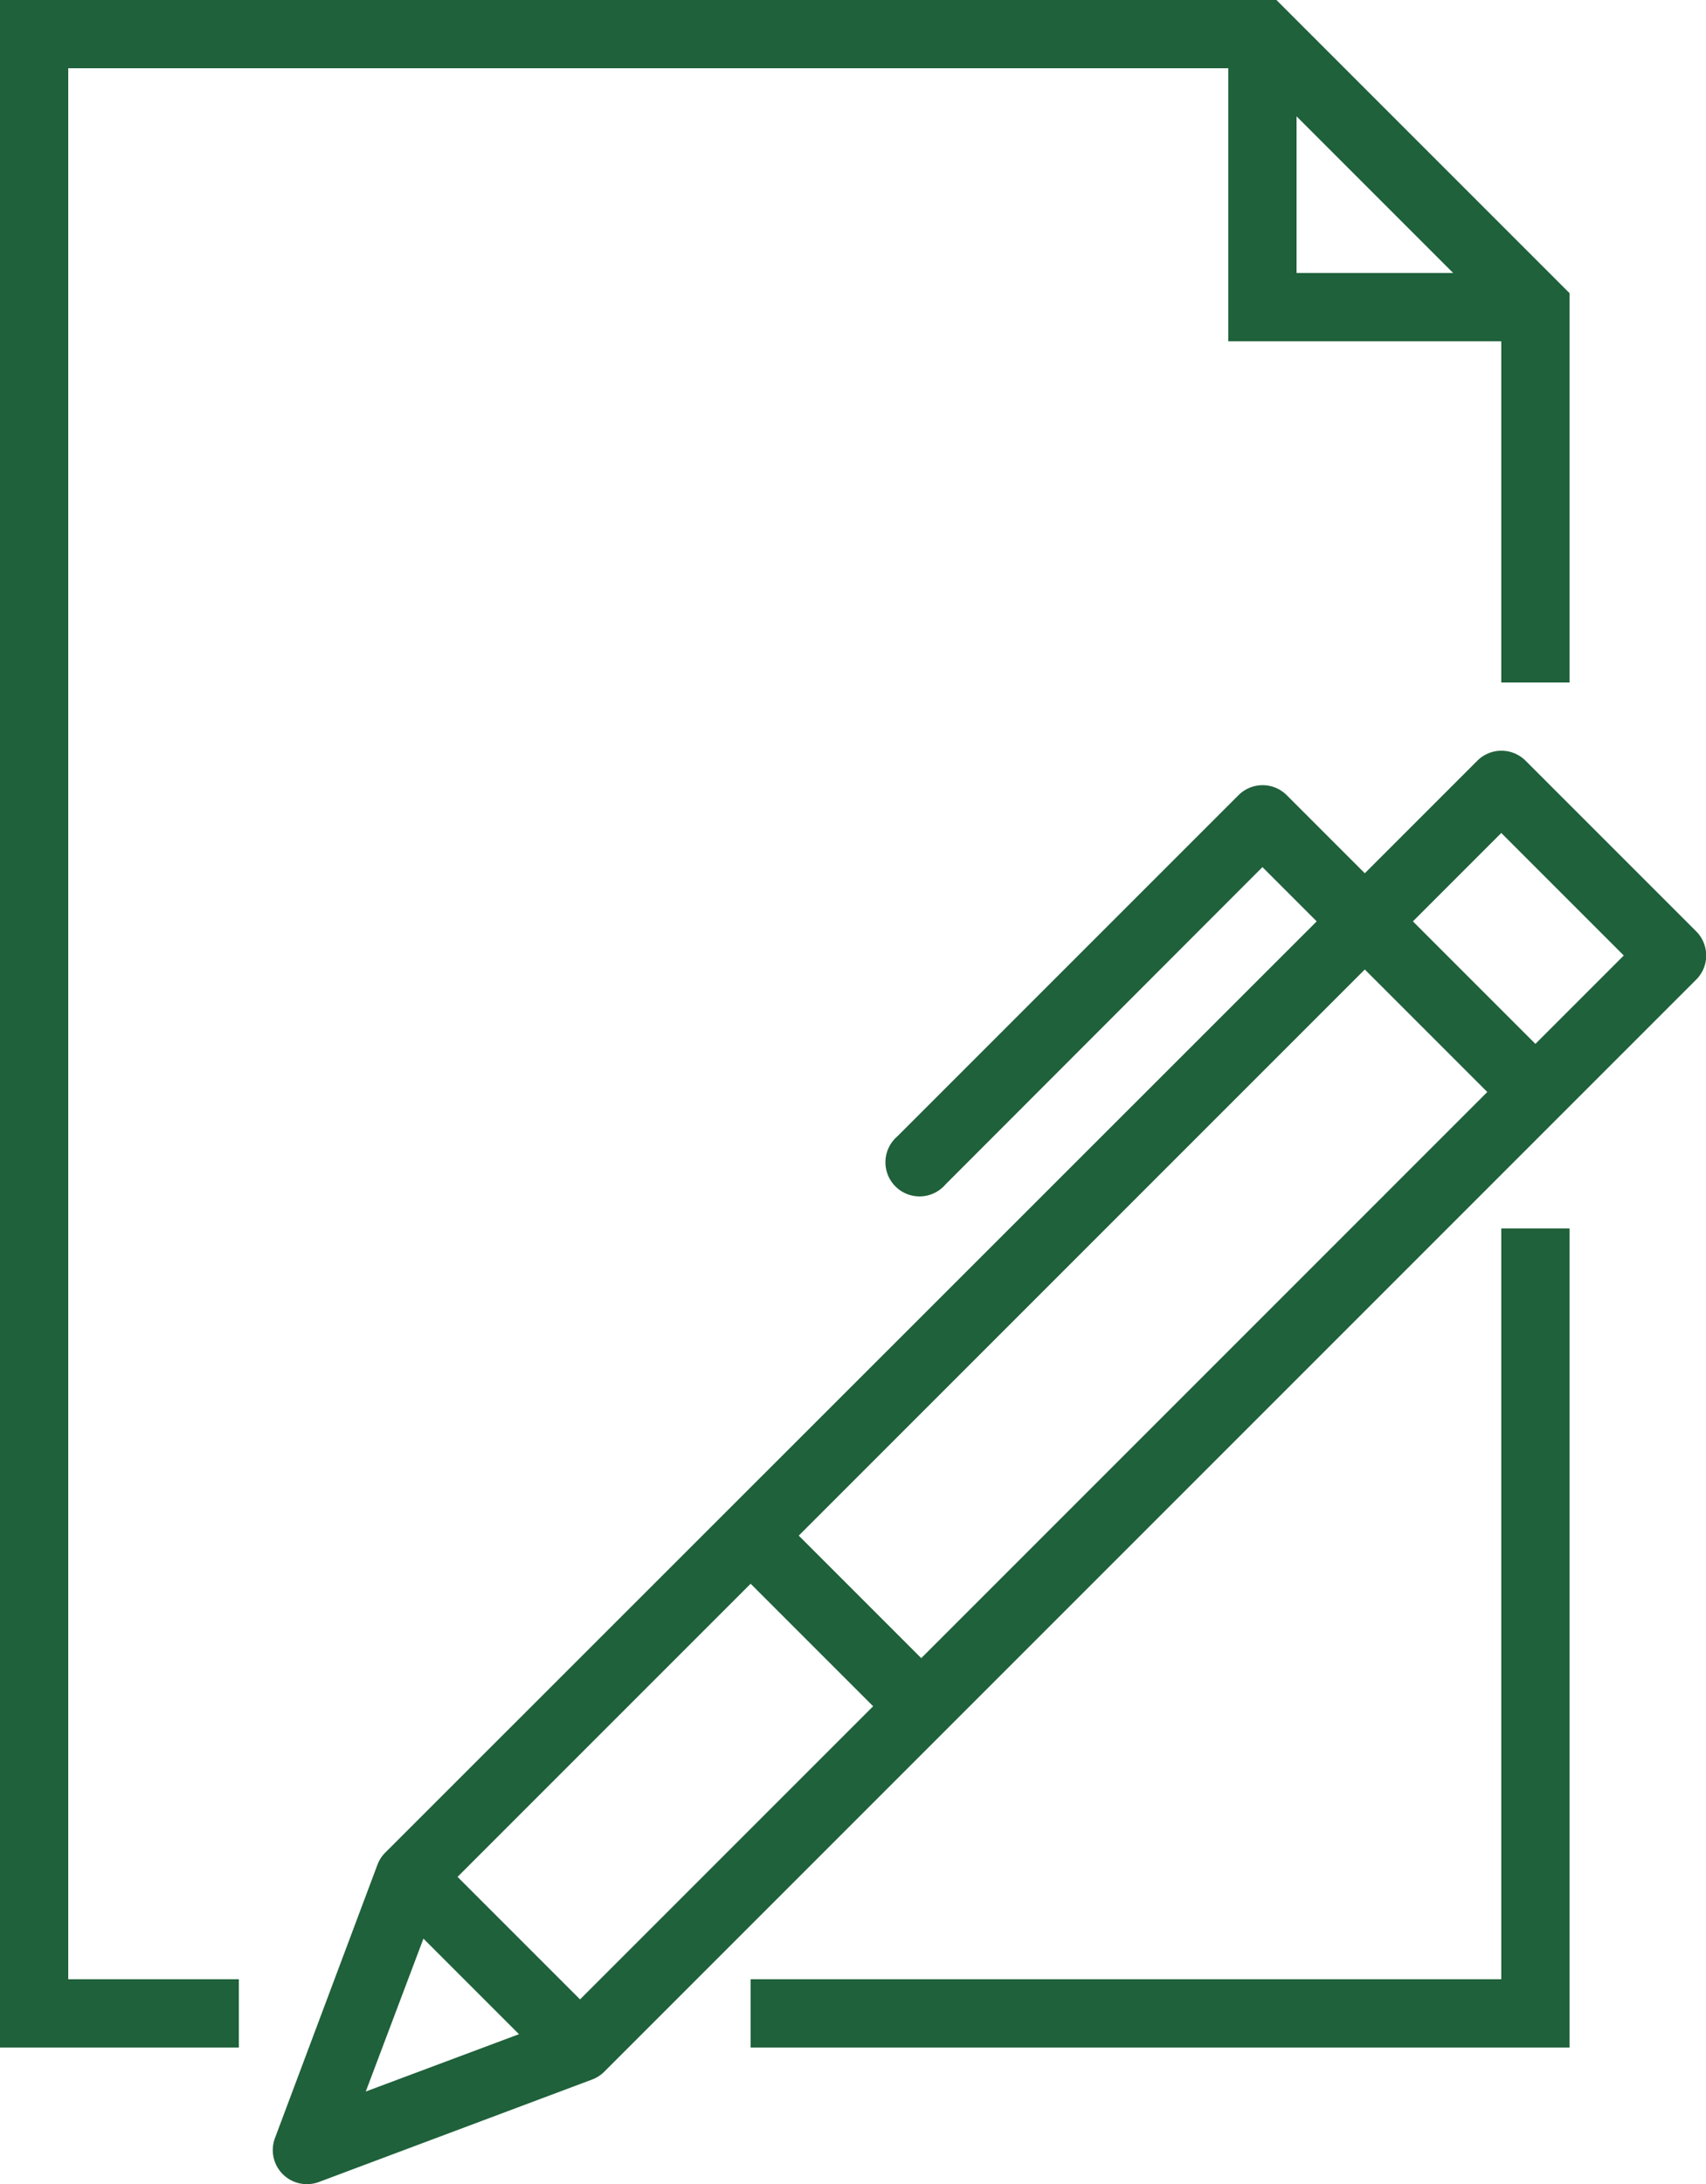 <svg xmlns="http://www.w3.org/2000/svg" viewBox="0 0 50 64"><title>Asset 1</title><polygon points="44 58 22 58 22 60 46 60 46 36 44 36 44 58" fill="#1f613b"/><path d="M2,2H36v8h8V20h2V8.59L37.41,0H0V60H7V58H2ZM38,3.41,42.59,8H38Z" fill="#1f613b"/><path d="M49.71,27.29l-5-5a1,1,0,0,0-1.41,0L40,25.59l-2.29-2.29a1,1,0,0,0-1.41,0l-10,10a1,1,0,1,0,1.41,1.41L37,25.41,38.59,27,11.29,54.29a1,1,0,0,0-.23.36l-3,8a1,1,0,0,0,1.29,1.29l8-3a1,1,0,0,0,.36-.23l32-32A1,1,0,0,0,49.71,27.29ZM27,48.59,23.41,45,40,28.41,43.59,32ZM13.41,55,22,46.41,25.59,50,17,58.59Zm-1,1.81,2.8,2.8-4.49,1.68ZM45,30.59,41.41,27,44,24.41,47.59,28Z" fill="#1f613b"/></svg>